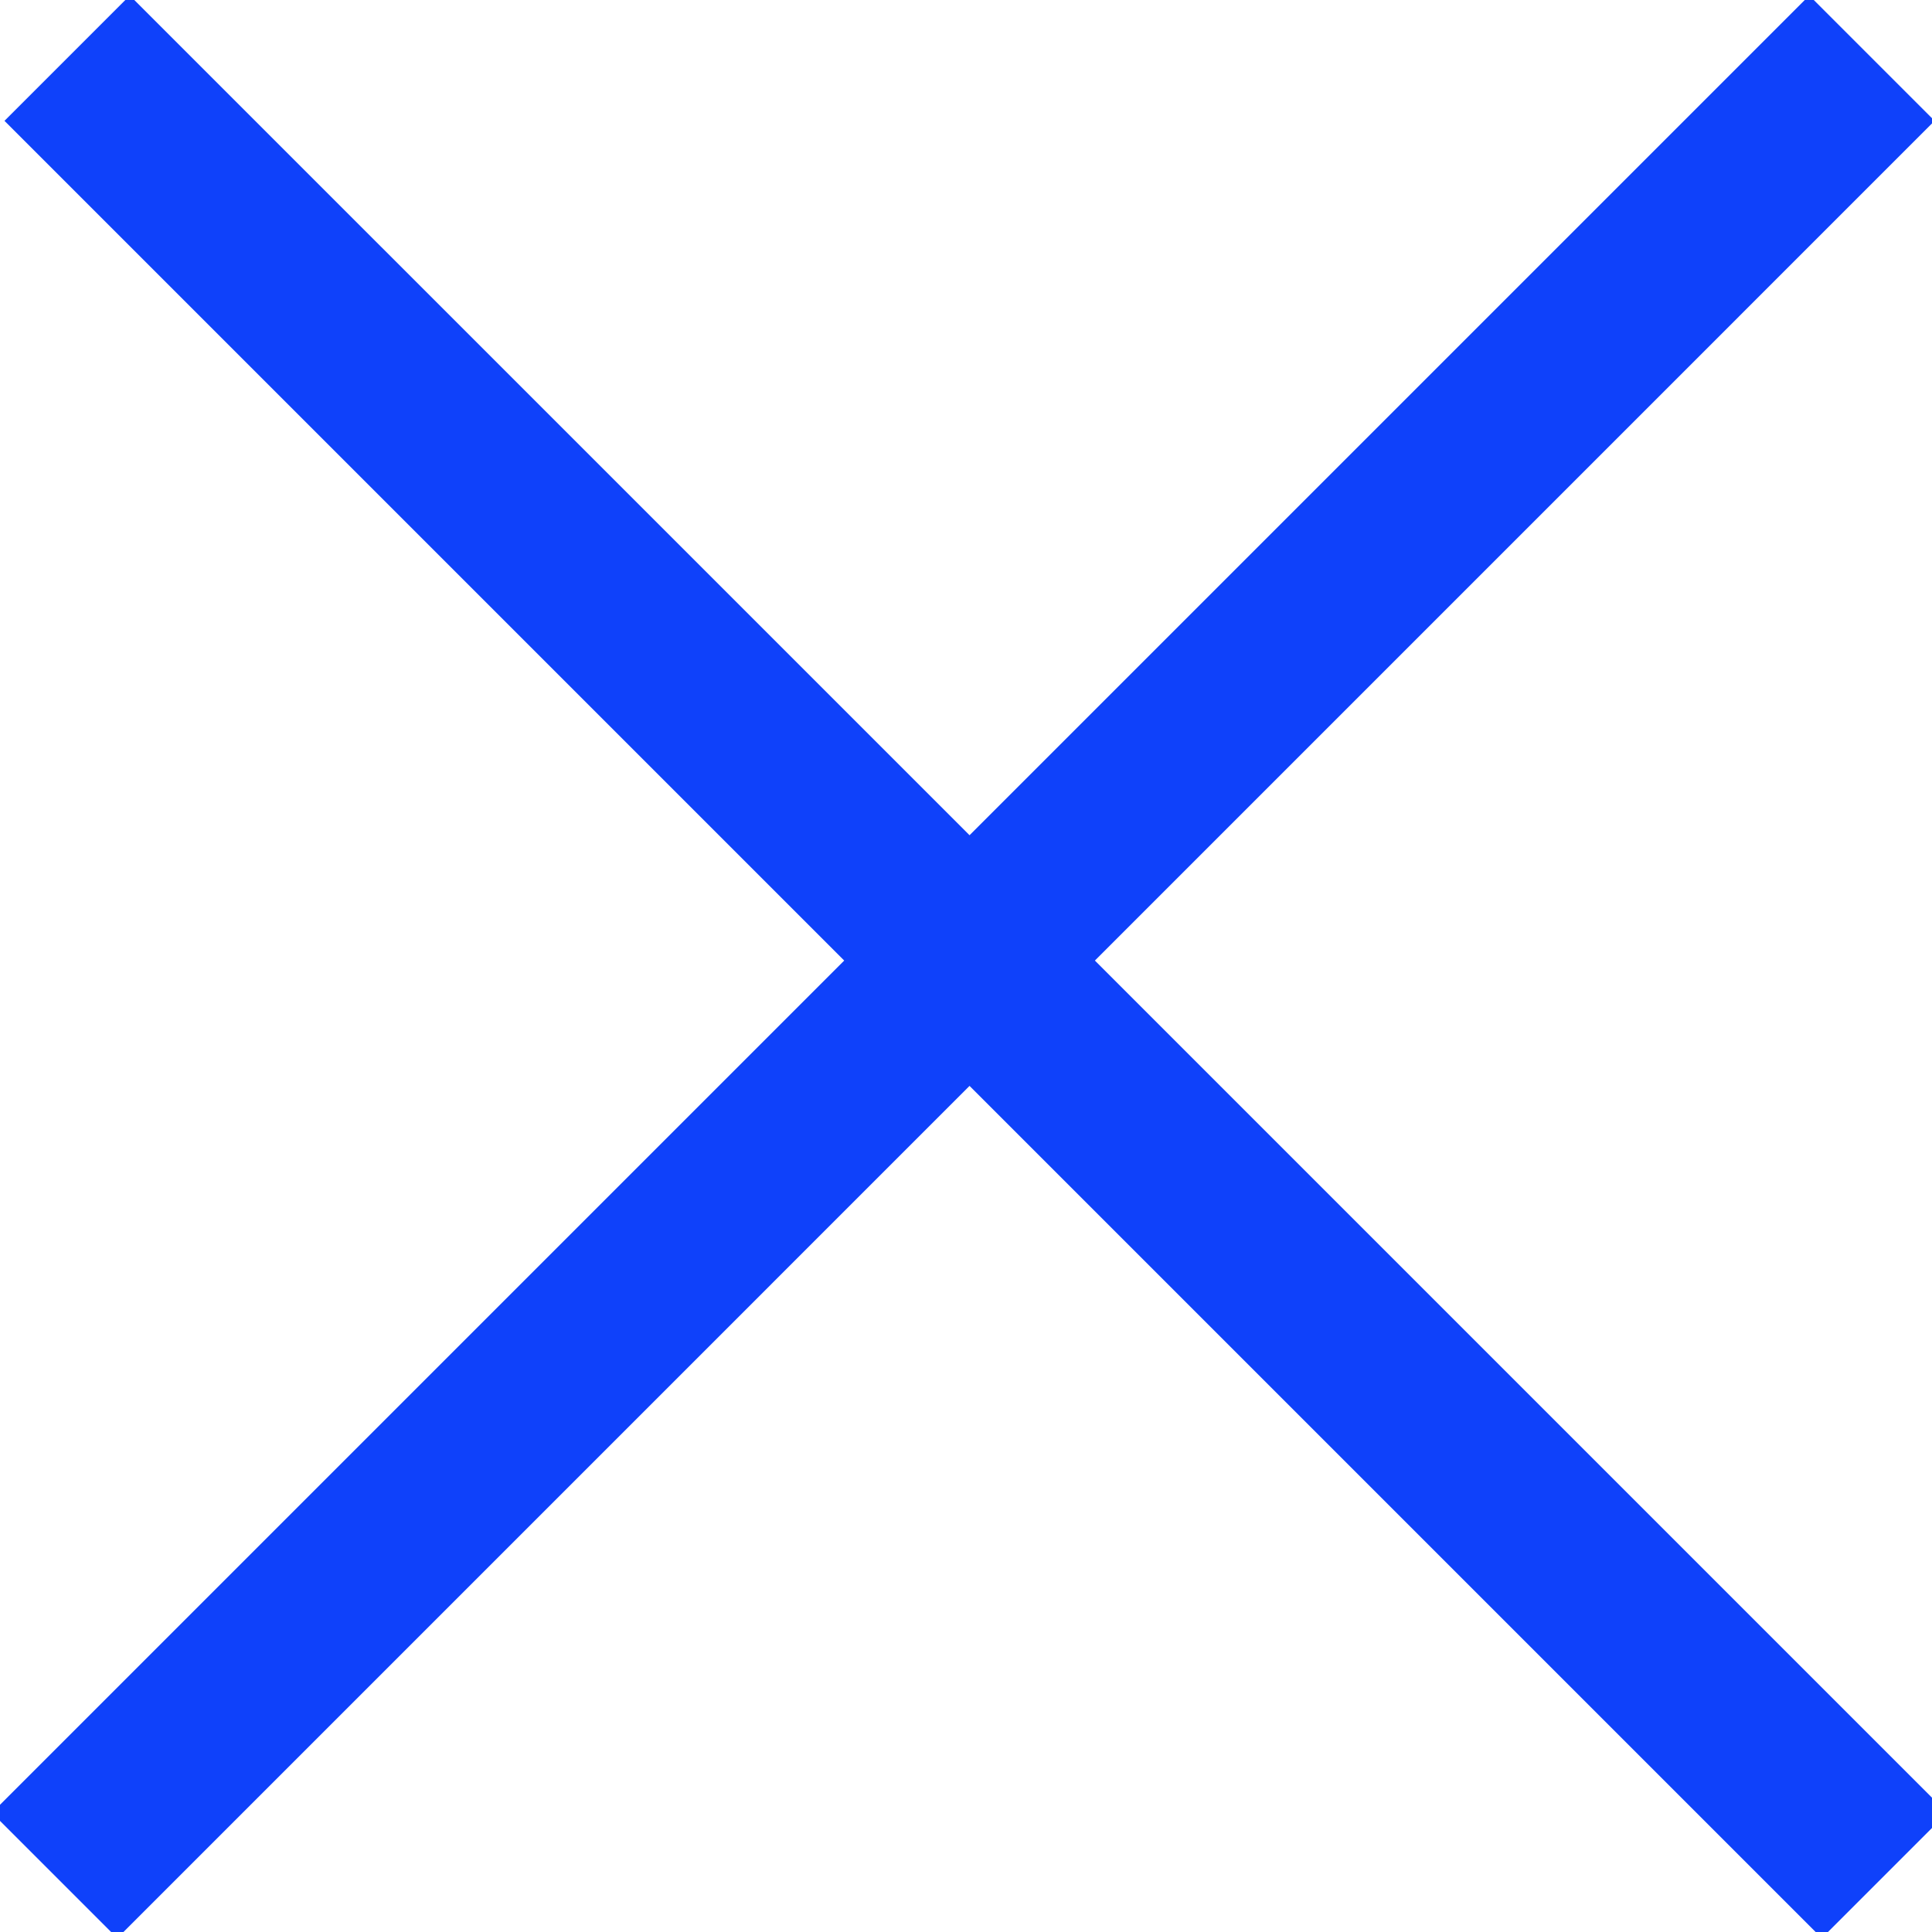 <?xml version="1.0" encoding="utf-8"?>
<!-- Generator: Adobe Illustrator 28.1.0, SVG Export Plug-In . SVG Version: 6.00 Build 0)  -->
<svg version="1.1" id="Camada_1" xmlns="http://www.w3.org/2000/svg" xmlns:xlink="http://www.w3.org/1999/xlink" x="0px" y="0px"
	 viewBox="0 0 10.9 10.9" style="enable-background:new 0 0 10.9 10.9;" xml:space="preserve">
<style type="text/css">
	.st0{fill:#0F41FA;}
</style>
<g id="Grupo_3262" transform="translate(5.47 -4.763) rotate(45)">
	<g id="Linha_25">
		<polygon class="st0" points="7.7,6.7 14.5,6.7 14.5,7.7 7.7,7.7 7.7,14.5 6.7,14.5 6.7,7.7 0,7.7 0,6.7 6.7,6.7 6.7,0 7.7,0 		"/>
	</g>
</g>
</svg>

